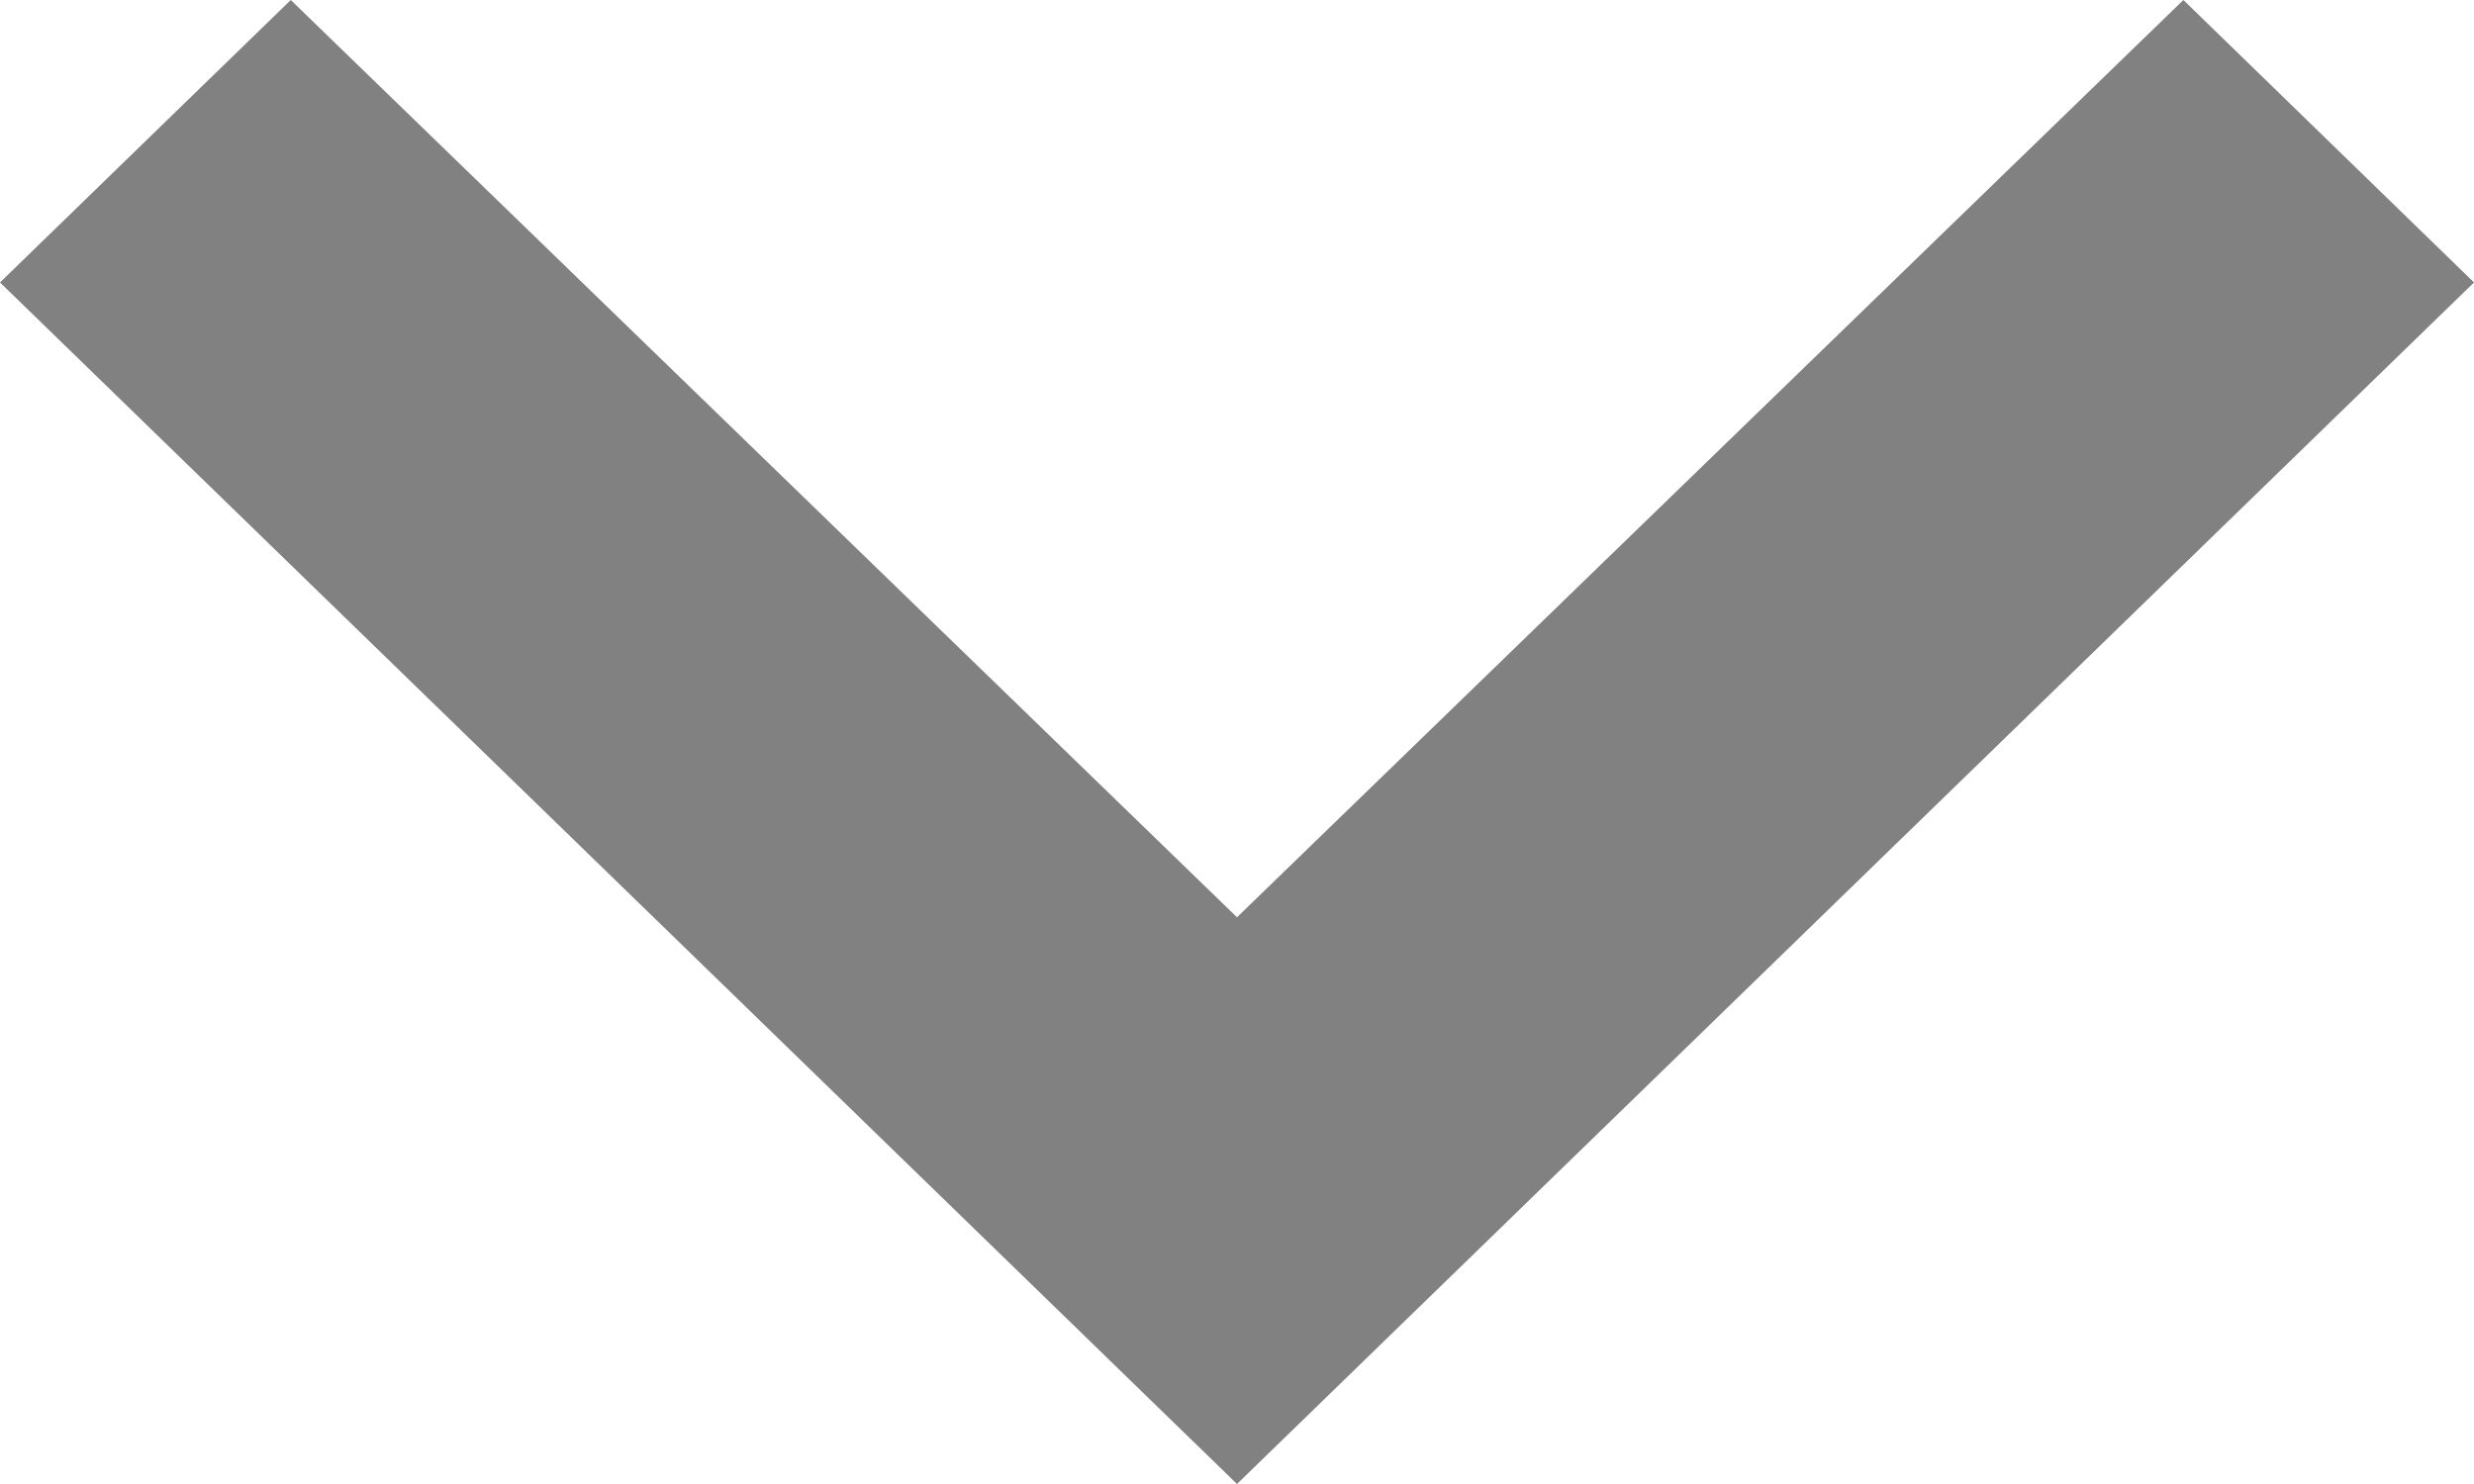 <svg xmlns="http://www.w3.org/2000/svg" width="15" height="9" viewBox="0 0 15 9">
  <path id="ic_expand_less_24px" d="M7.5,0,0,7.287,1.762,9,7.5,3.437,13.237,9,15,7.287Z" transform="translate(15 9) rotate(180)" fill="#818181"/>
</svg>
